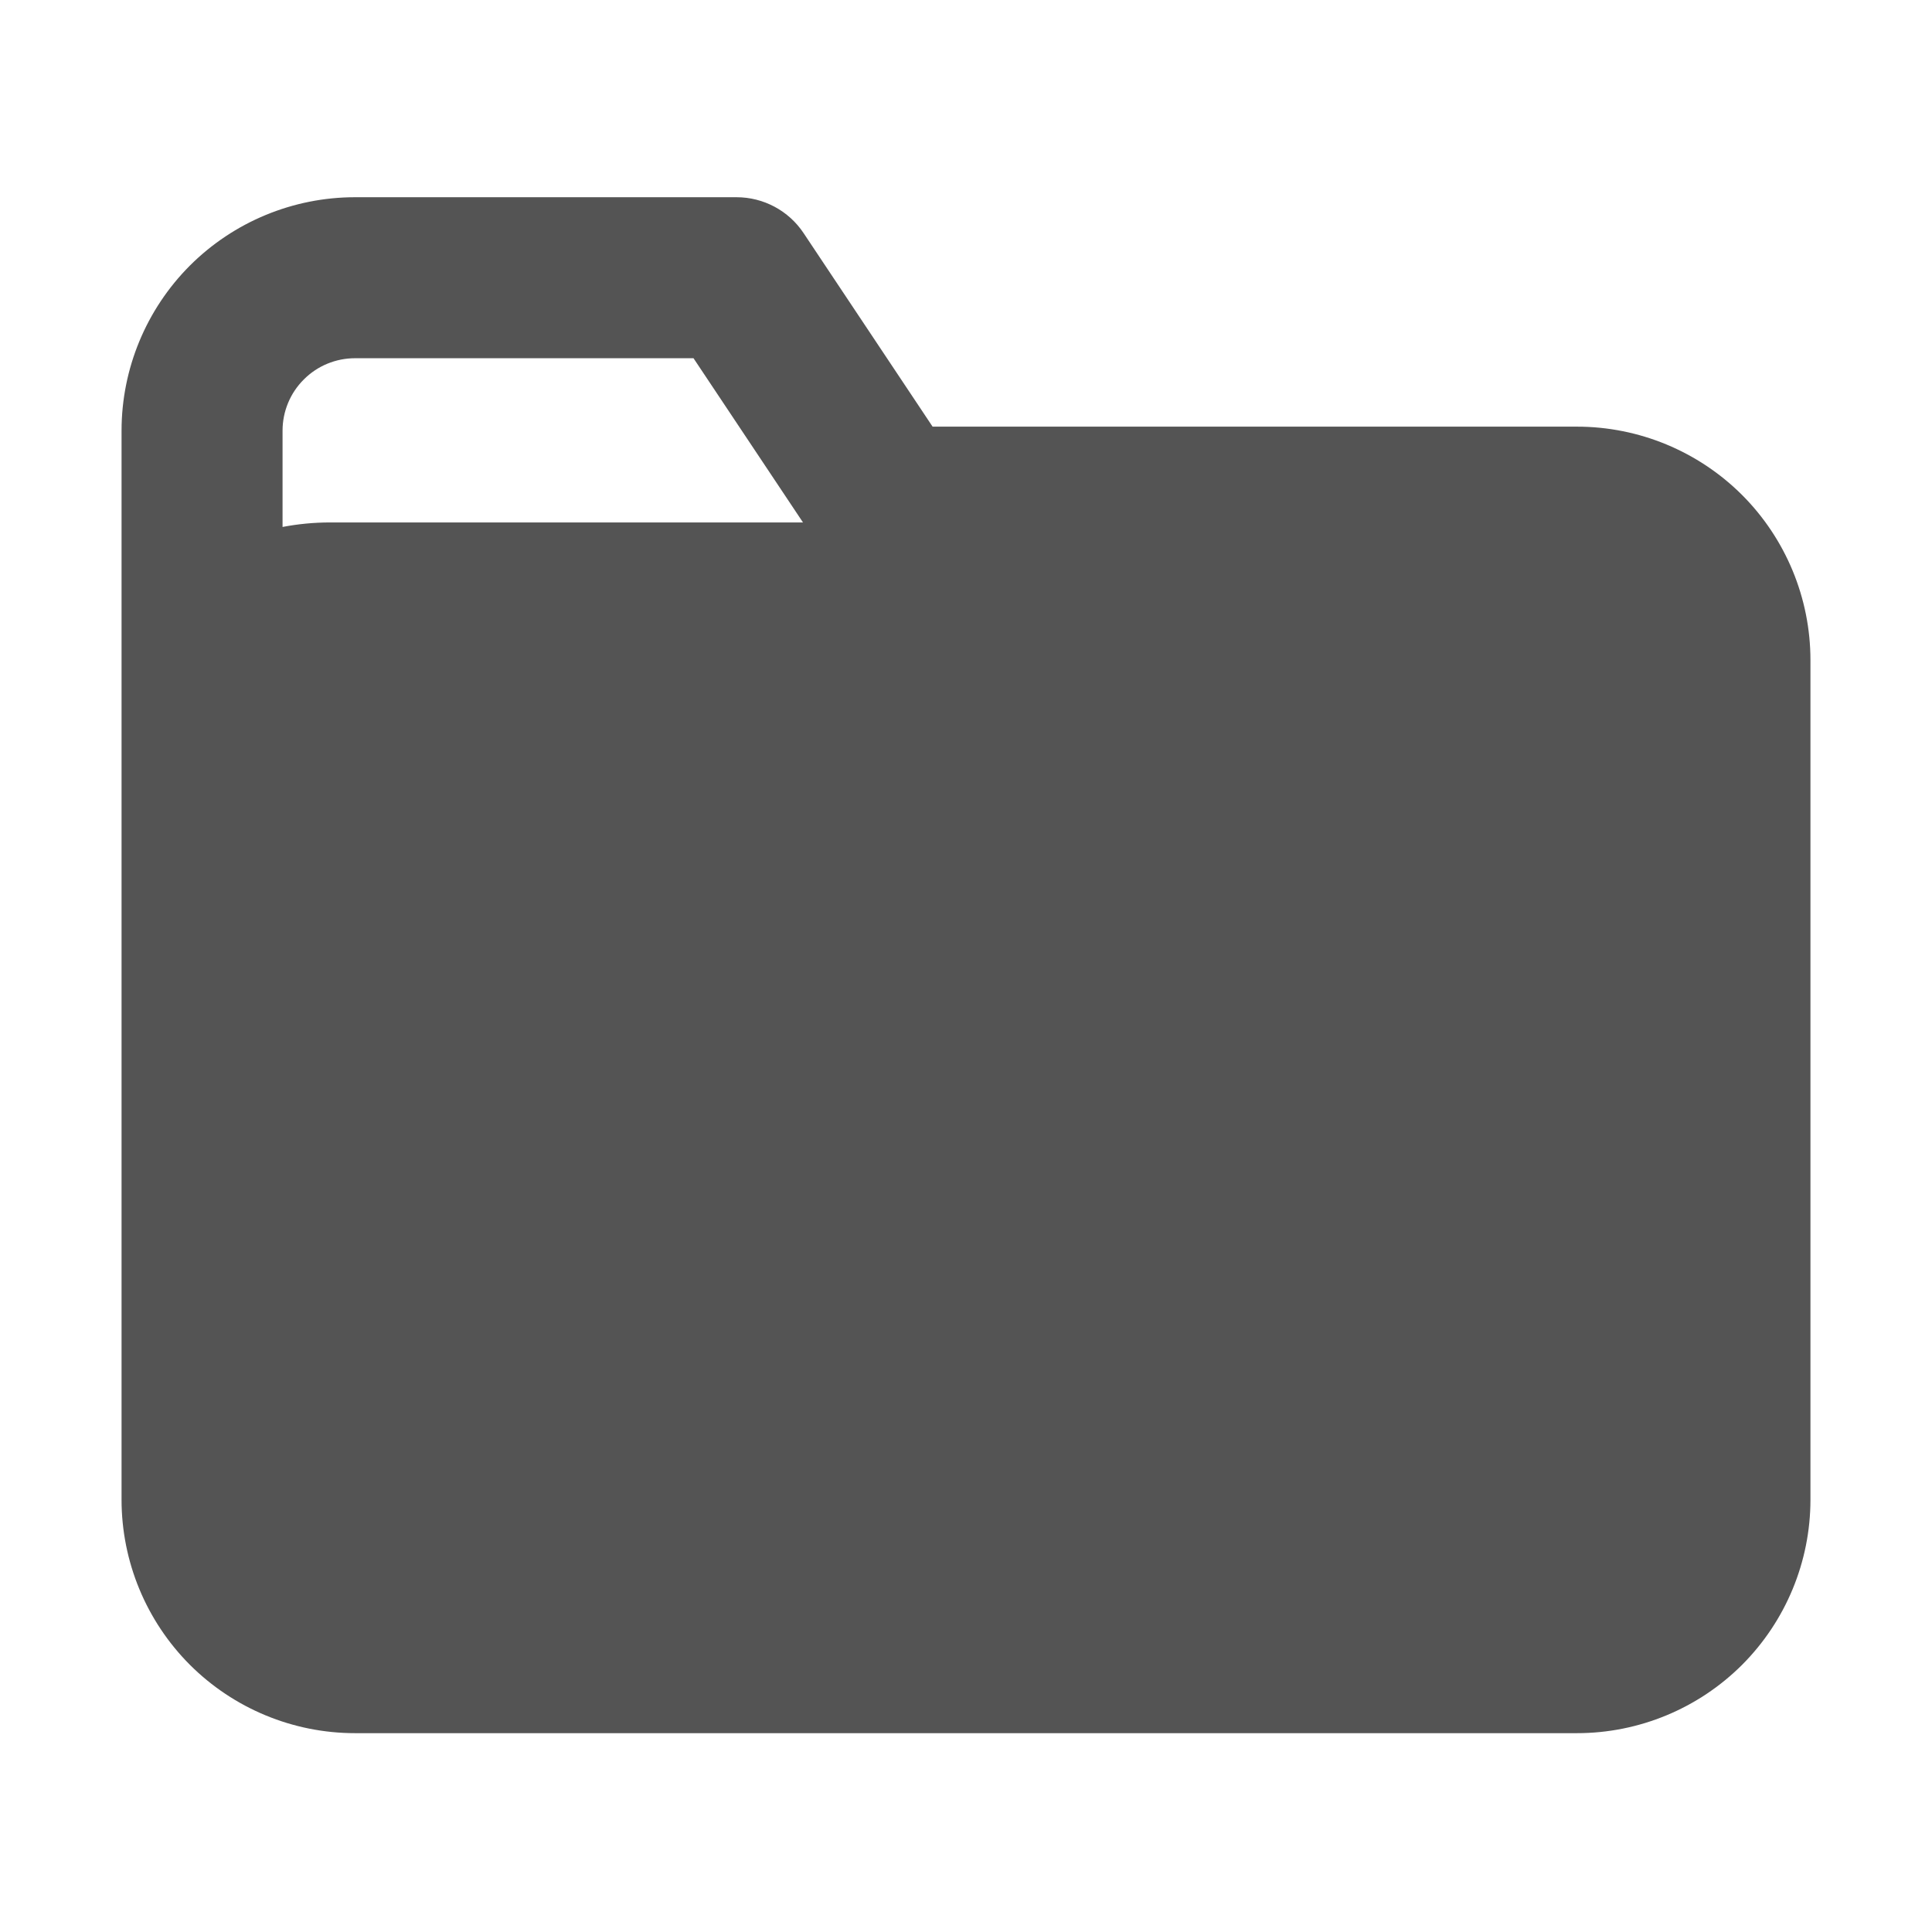 <svg width="24" height="24" viewBox="0 0 24 24" fill="none" xmlns="http://www.w3.org/2000/svg">
<path fill-rule="evenodd" clip-rule="evenodd" d="M3.774 4.714C3.942 4.545 4.171 4.45 4.41 4.45H8.615L9.975 6.49H4.1C3.896 6.49 3.698 6.51 3.51 6.546V5.35C3.51 5.111 3.605 4.882 3.774 4.714ZM4.41 2.45C3.641 2.45 2.903 2.756 2.359 3.299C1.816 3.843 1.51 4.581 1.51 5.35V18.63C1.51 19.399 1.816 20.137 2.359 20.681C2.903 21.224 3.641 21.53 4.41 21.53H19.59C20.359 21.53 21.097 21.224 21.641 20.681C22.184 20.137 22.49 19.399 22.49 18.63V8.2C22.49 7.431 22.184 6.693 21.641 6.149C21.097 5.606 20.359 5.3 19.59 5.3H11.585L9.982 2.895C9.797 2.617 9.484 2.45 9.15 2.45H4.41Z" fill="#545454"/>
</svg>
